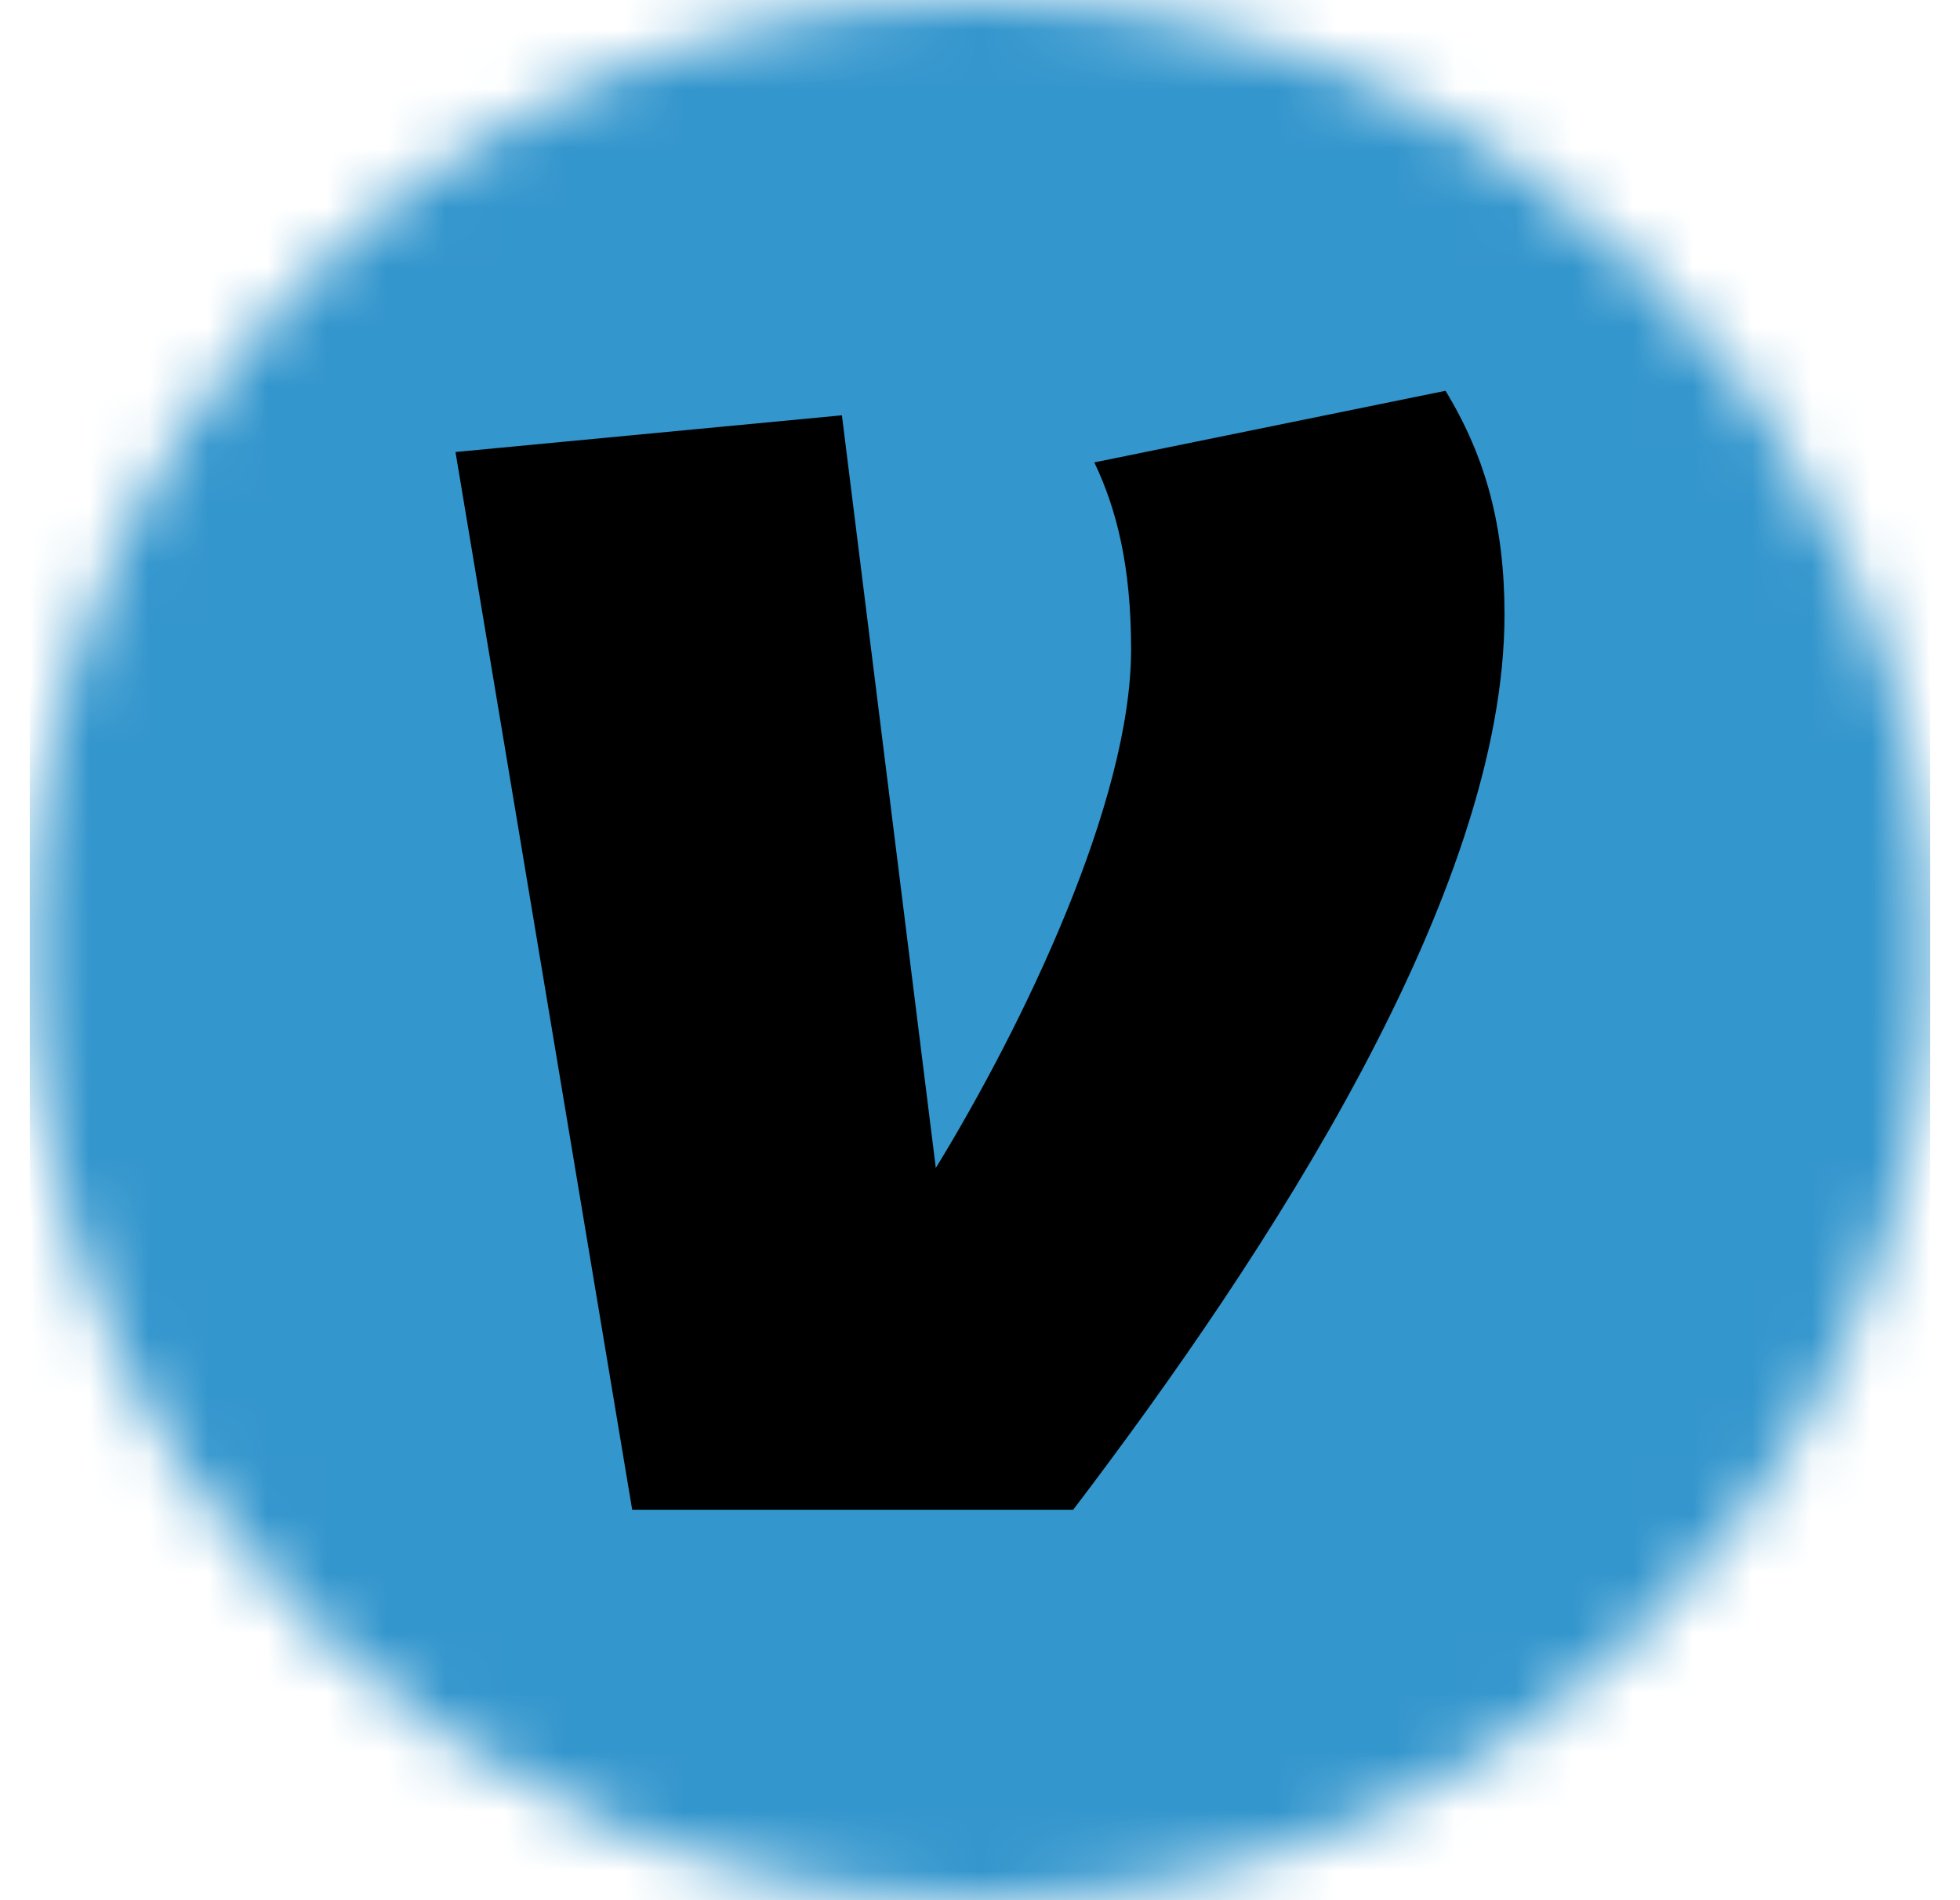 <svg width="33" height="32" viewBox="0 0 33 32" fill="none" xmlns="http://www.w3.org/2000/svg">
<g clip-path="url(#clip0_7_665)">
<mask id="mask0_7_665" style="mask-type:luminance" maskUnits="userSpaceOnUse" x="0" y="0" width="33" height="32">
<path d="M32.5 16C32.5 7.163 25.337 0 16.5 0C7.663 0 0.5 7.163 0.5 16C0.5 24.837 7.663 32 16.5 32C25.337 32 32.5 24.837 32.5 16Z" fill="white"/>
</mask>
<g mask="url(#mask0_7_665)">
<path d="M27.7 0H5.3C2.649 0 0.5 2.149 0.5 4.8V27.2C0.5 29.851 2.649 32 5.3 32H27.7C30.351 32 32.5 29.851 32.5 27.2V4.8C32.5 2.149 30.351 0 27.7 0Z" fill="#3396CD"/>
<path d="M24.338 6.581C25.025 7.712 25.331 8.875 25.331 10.35C25.331 15.044 21.325 21.144 18.069 25.425H10.644L7.669 7.612L14.175 6.994L15.756 19.669C17.225 17.269 19.044 13.5 19.044 10.937C19.044 9.531 18.8 8.575 18.425 7.787L24.338 6.581Z" fill="black"/>
</g>
</g>
<defs>
<clipPath id="clip0_7_665">
<rect width="32" height="32" fill="white" transform="translate(0.5)"/>
</clipPath>
</defs>
</svg>
